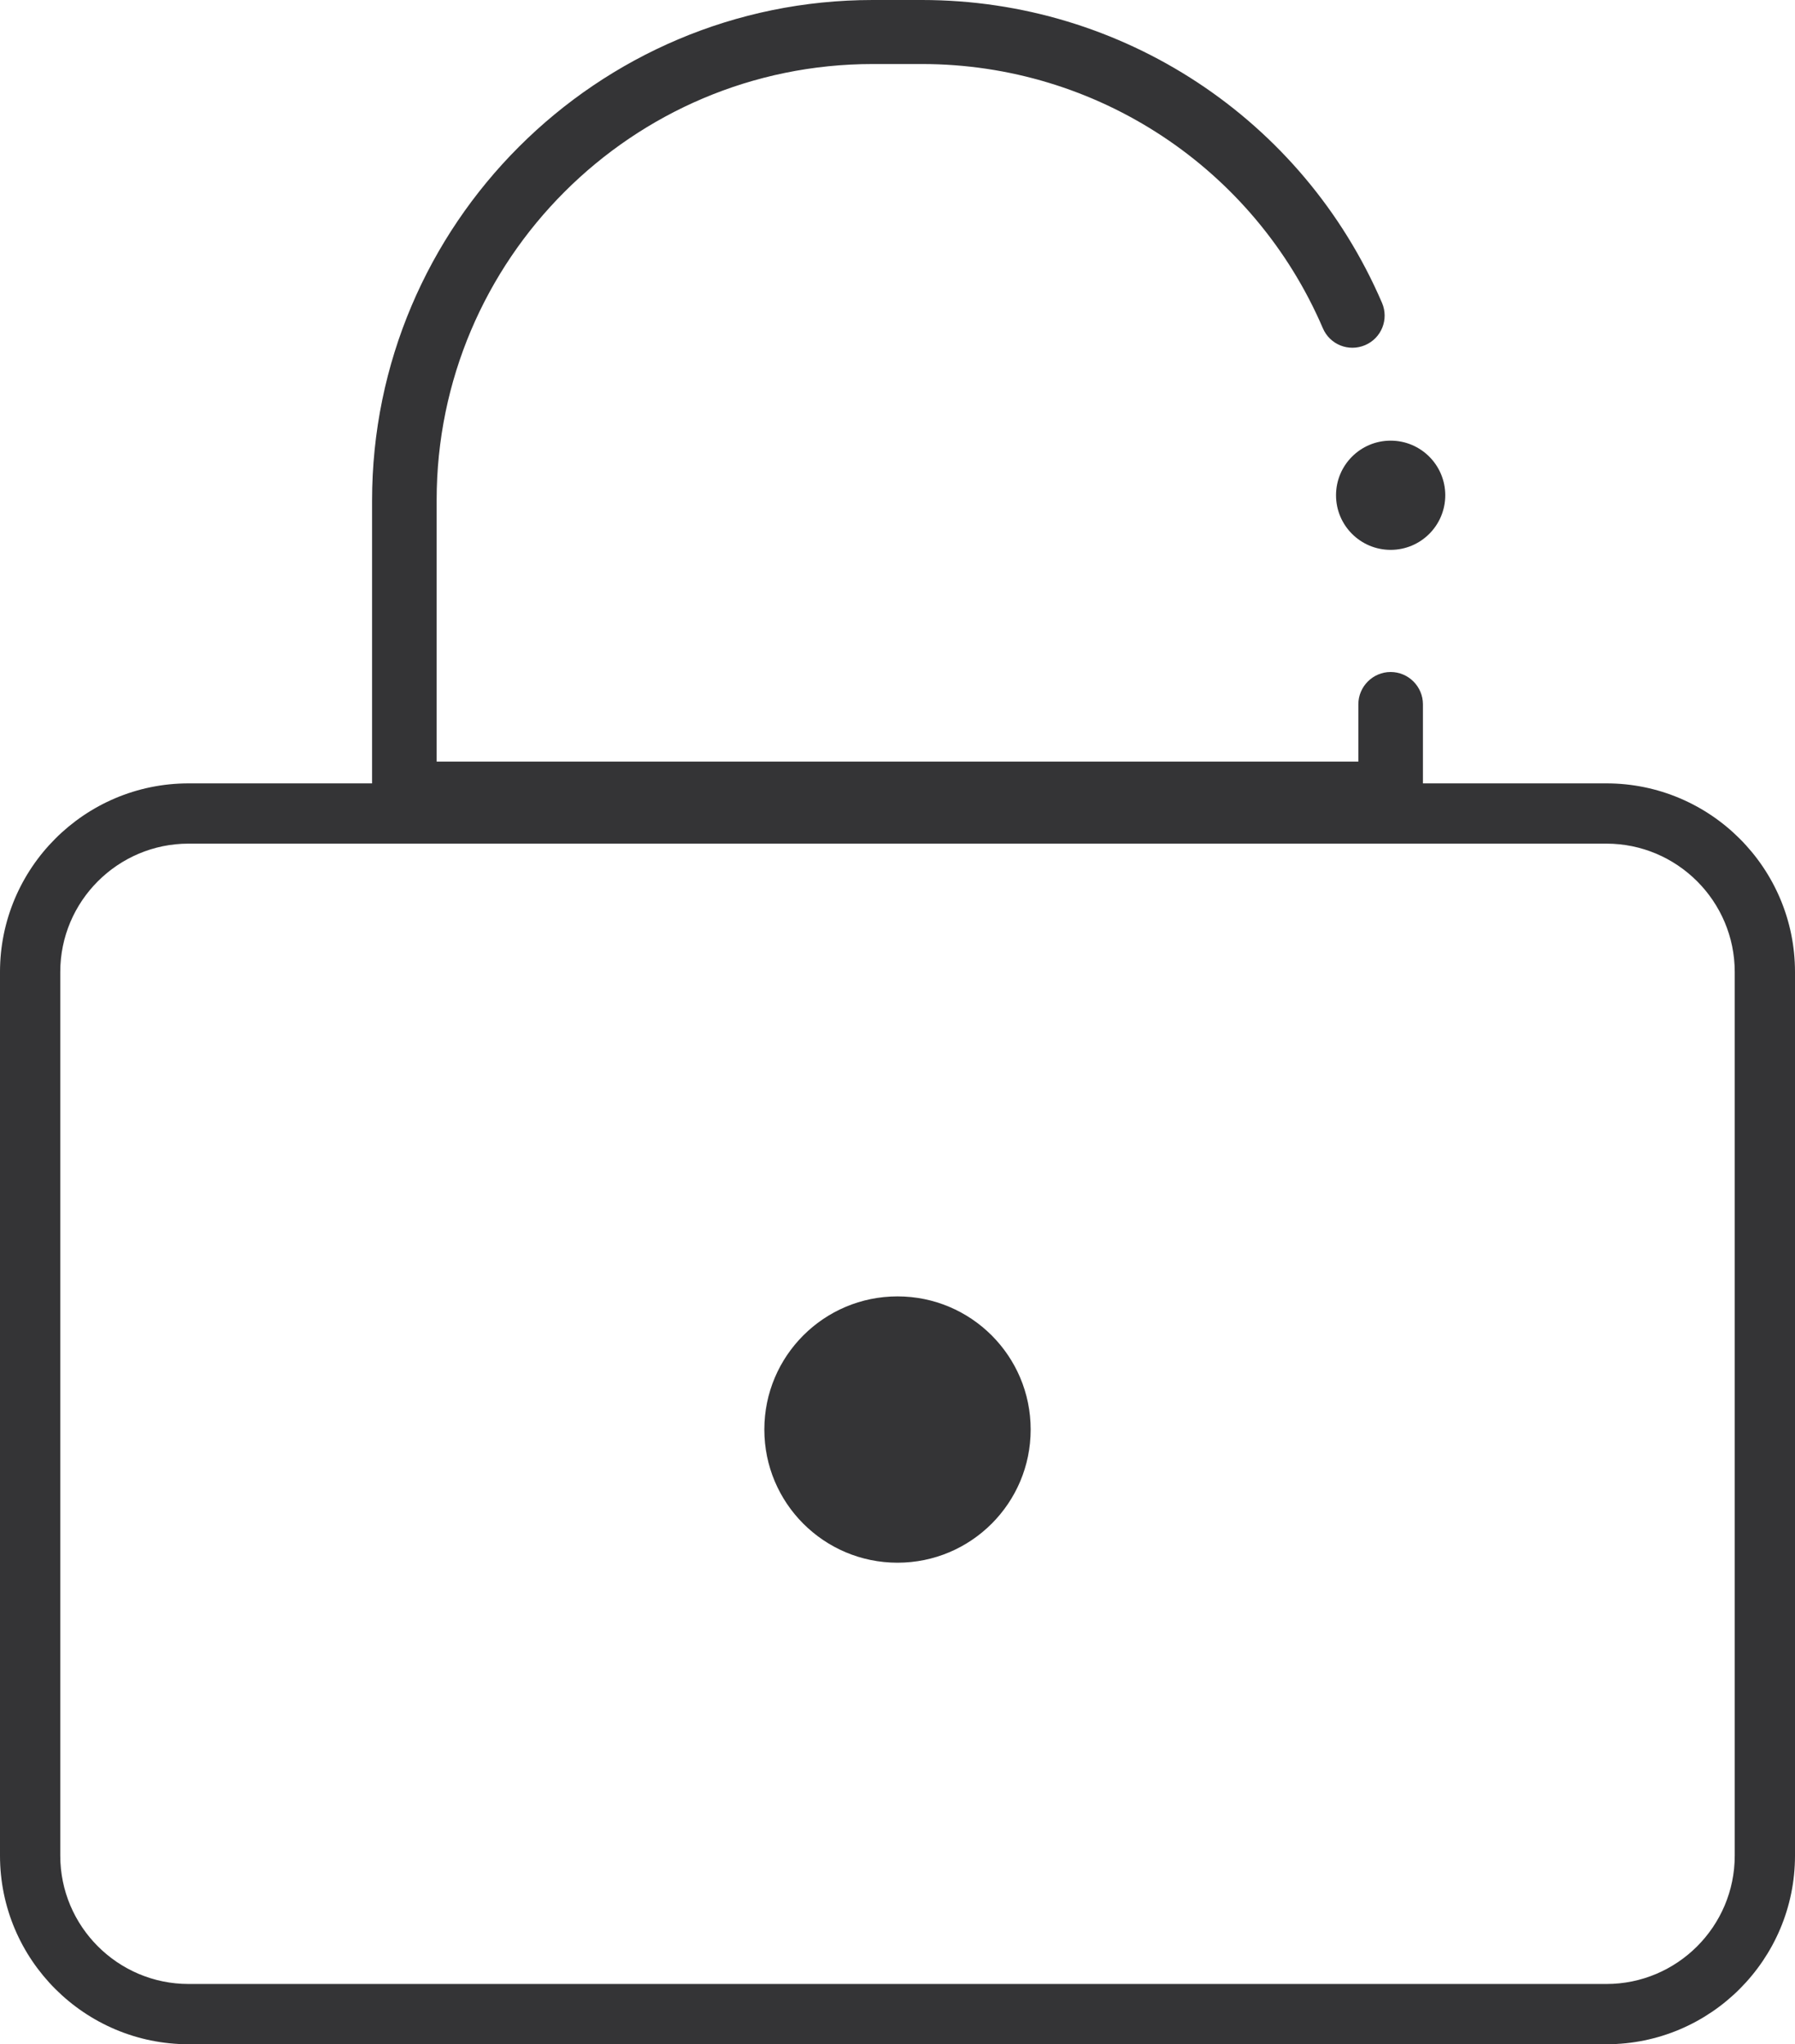 <?xml version="1.0" encoding="UTF-8"?>
<svg id="_Слой_2" data-name="Слой 2" xmlns="http://www.w3.org/2000/svg" viewBox="0 0 66.72 75.99">
  <defs>
    <style>
      .cls-1 {
        fill: #343436;
      }
    </style>
  </defs>
  <g id="_настройки_акк" data-name="настройки акк">
    <g>
      <path class="cls-1" d="M59.71,75.99H7.01c-3.86,0-7.01-3.14-7.01-7.01V36.13c0-3.86,3.14-7.01,7.01-7.01H59.71c3.86,0,7.01,3.14,7.01,7.01v32.85c0,3.86-3.14,7.01-7.01,7.01ZM7.01,31.36c-2.63,0-4.77,2.14-4.77,4.77v32.85c0,2.63,2.14,4.77,4.77,4.77H59.71c2.63,0,4.77-2.14,4.77-4.77V36.13c0-2.63-2.14-4.77-4.77-4.77H7.01Z"/>
      <path class="cls-1" d="M52.89,30.73H13.83v-12.12C13.83,8.35,22.18,0,32.44,0h1.83c7.45,0,14.16,4.42,17.1,11.26,.26,.61-.02,1.31-.63,1.57-.61,.26-1.31-.02-1.57-.63-2.56-5.96-8.41-9.82-14.9-9.82h-1.83c-8.94,0-16.21,7.27-16.21,16.21v9.72H50.49v-2.13c0-.66,.54-1.2,1.2-1.2s1.2,.54,1.2,1.2v4.53Z"/>
      <circle class="cls-1" cx="33.36" cy="53.14" r="4.95"/>
      <circle class="cls-1" cx="51.69" cy="18.41" r="2.03"/>
    </g>
  </g>
</svg>